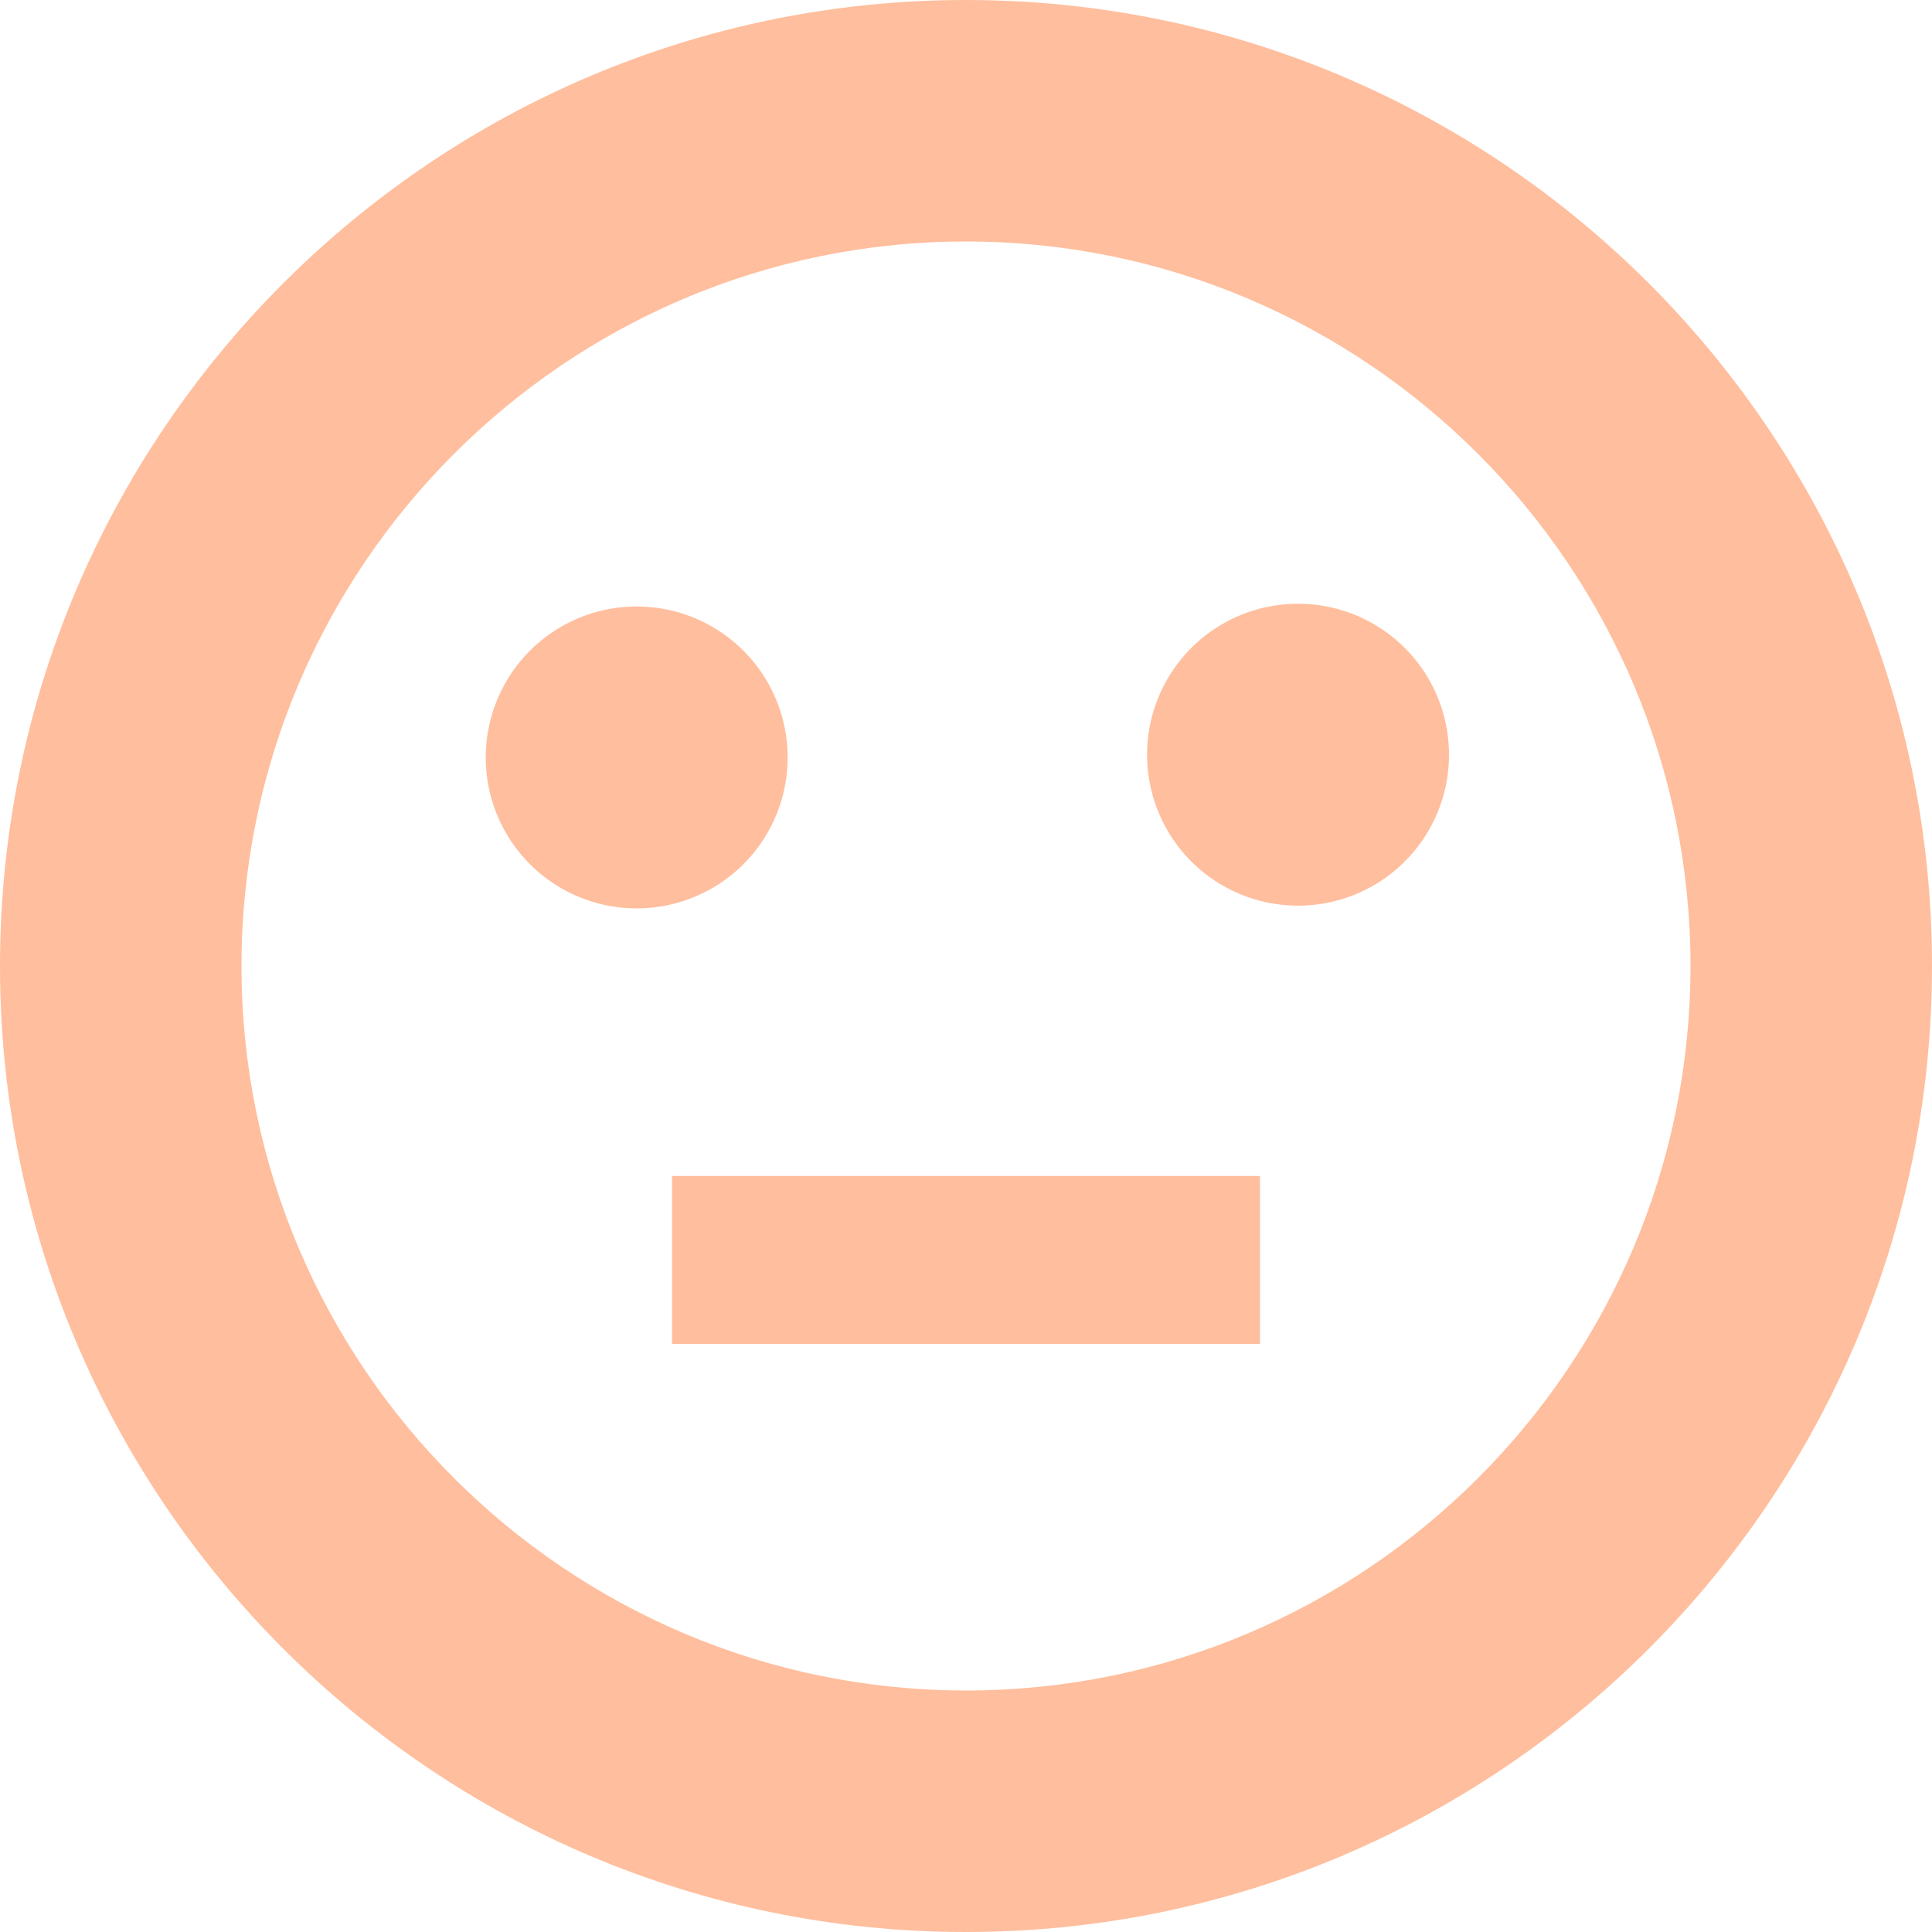 <svg width="23" height="23" fill="none" xmlns="http://www.w3.org/2000/svg"><path d="M8.817 7.714a1.797 1.797 0 11-2.54 2.541 1.797 1.797 0 012.54-2.541zm7.907 0a1.797 1.797 0 11-2.542 2.541 1.797 1.797 0 012.542-2.541z" fill="#FFBE9D"/><path d="M11.5 0C5.159 0 0 5.159 0 11.5S5.159 23 11.5 23 23 17.841 23 11.5 17.841 0 11.5 0zm0 20.125c-4.756 0-8.625-3.869-8.625-8.625S6.744 2.875 11.5 2.875s8.625 3.869 8.625 8.625-3.869 8.625-8.625 8.625z" fill="#FFBE9D"/><path fill="#FFBE9D" d="M8 14h7v2H8z"/></svg>